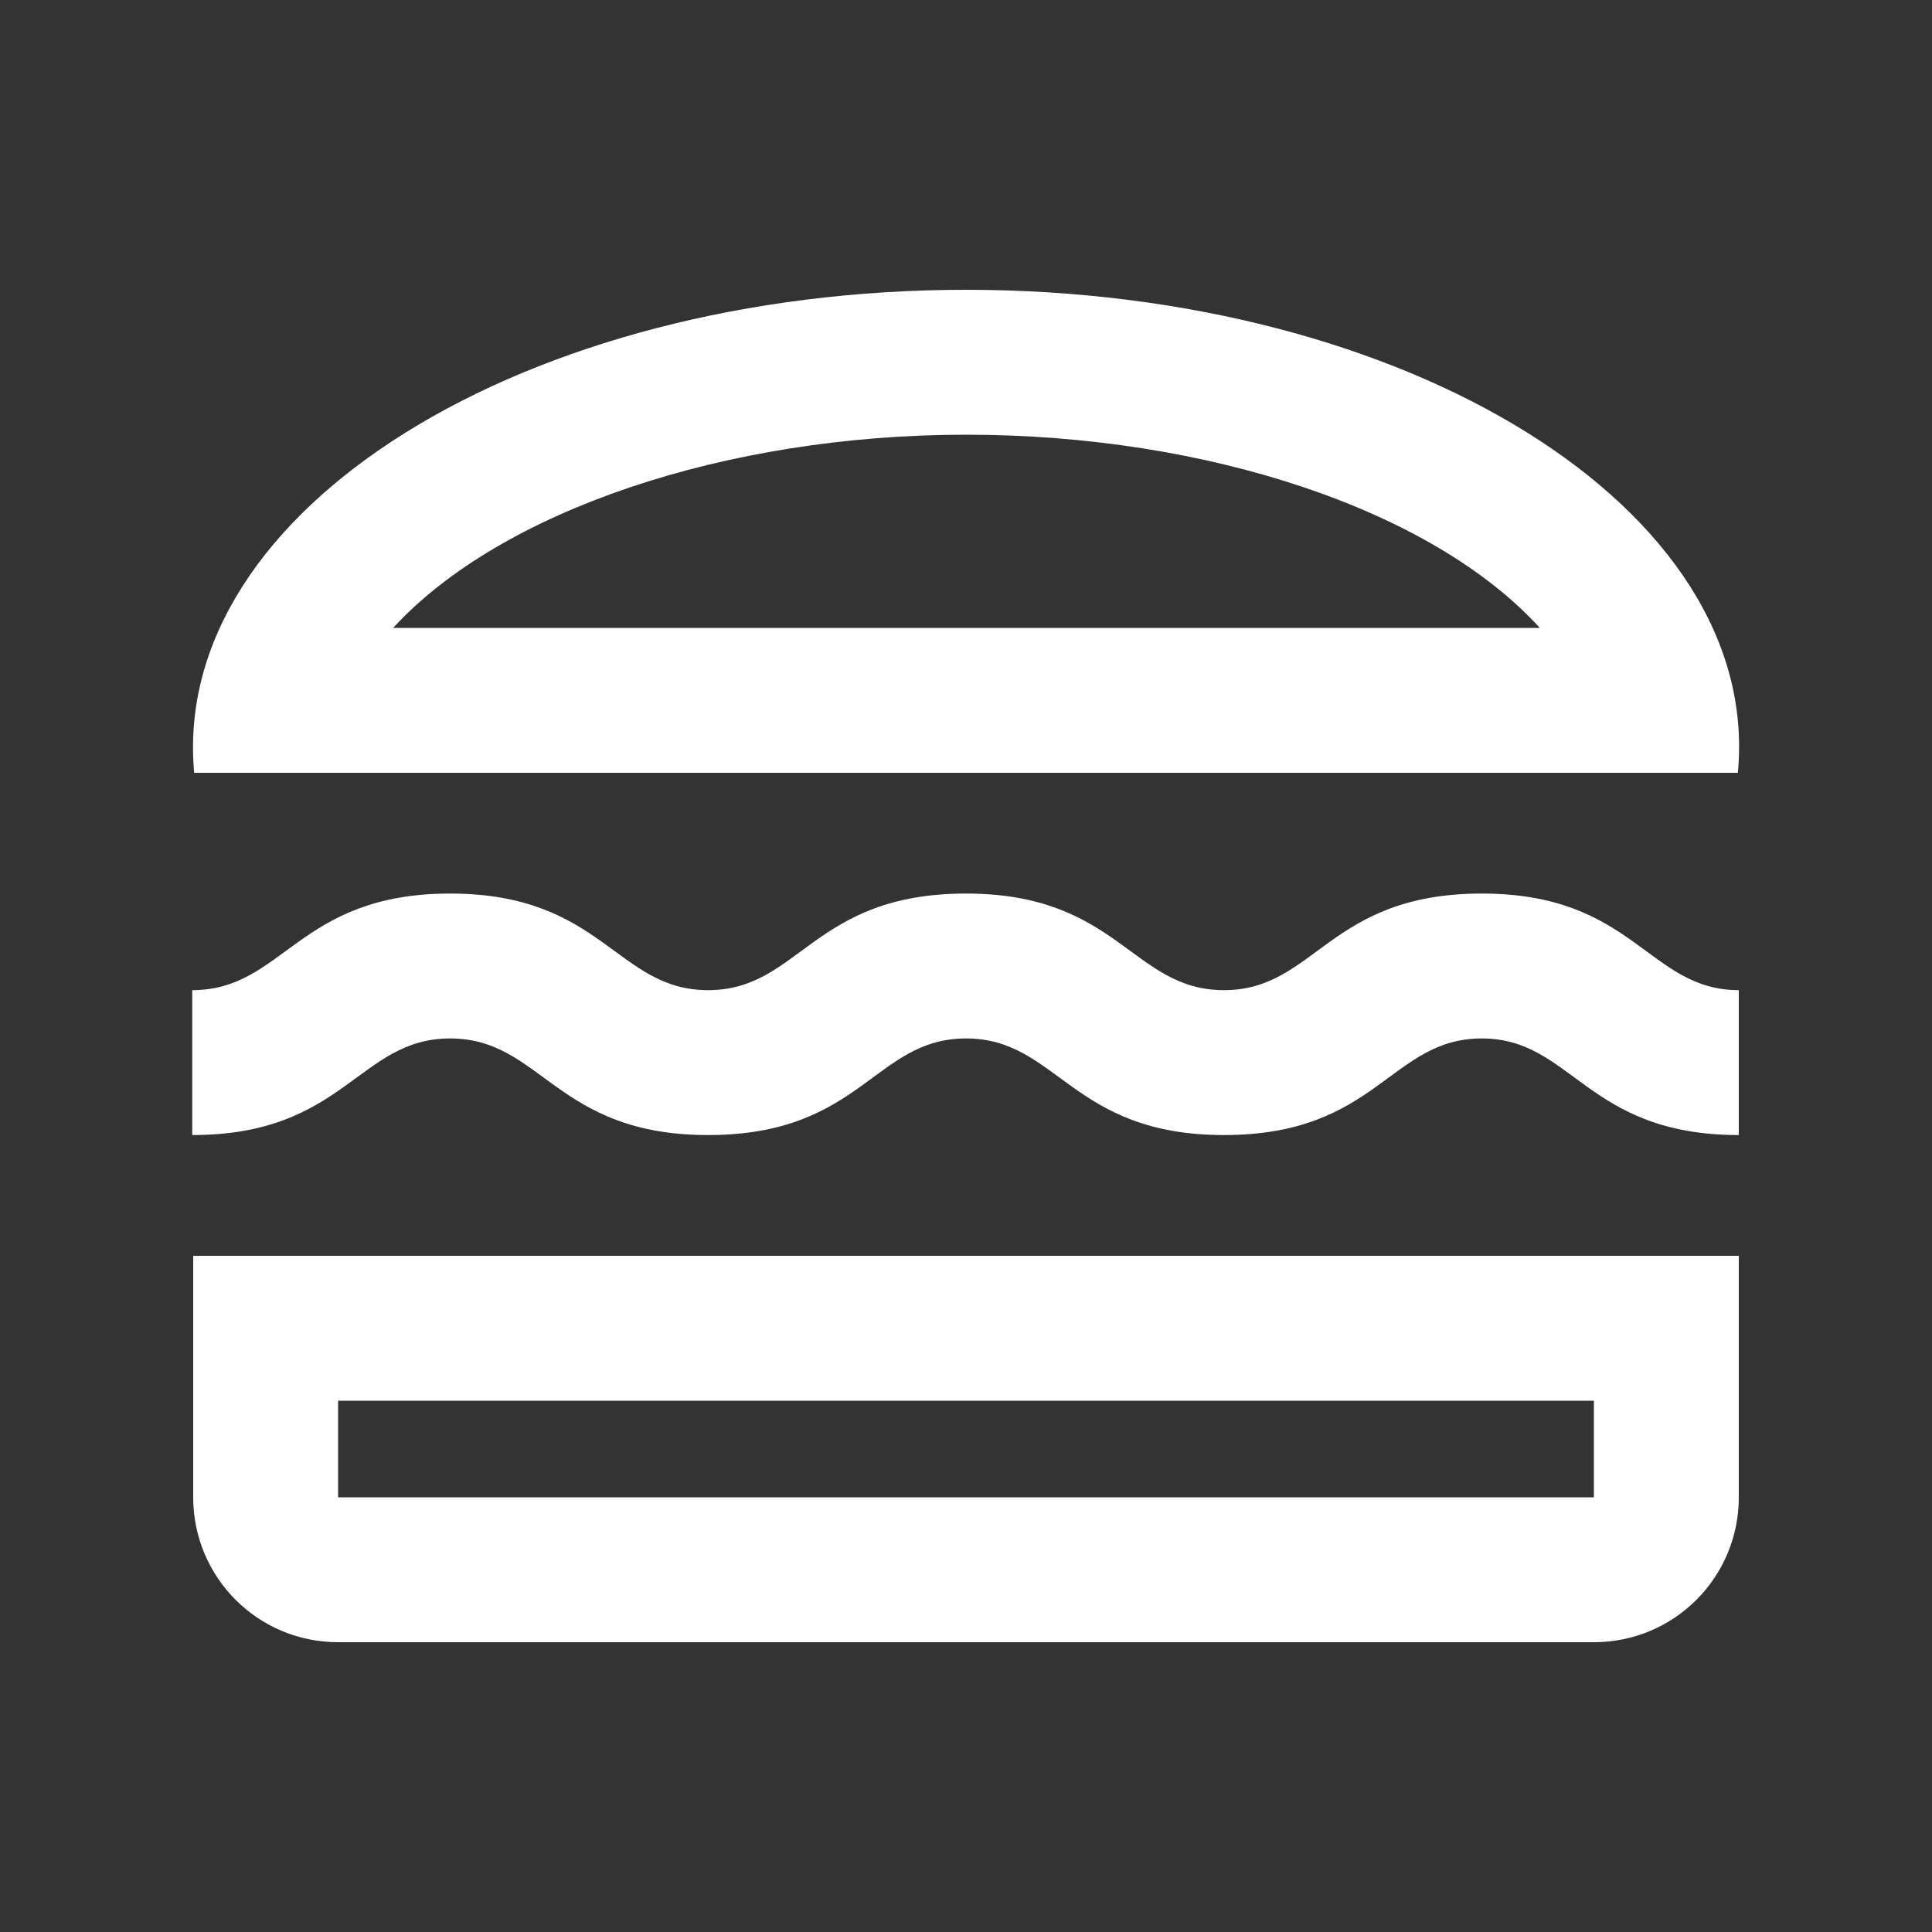 <svg xmlns="http://www.w3.org/2000/svg" enable-background="new 0 0 20 20" height="36px" viewBox="0 0 20 20" width="36px" fill="#FFFFFF"><rect x="0" y="0" width="20" height="20" fill="#333333" stroke="none"/><g><rect fill="none" height="20" width="20"/></g><g><g><path d="M17.99,8c0.26-2.73-3.42-5-7.99-5C5.44,3,1.76,5.27,2.01,8H17.99z M10,4.5c2.5,0,4.83,0.78,5.94,2H4.07 C5.18,5.29,7.51,4.5,10,4.5z"/><path d="M2,15.5C2,16.33,2.67,17,3.5,17h13c0.83,0,1.5-0.67,1.5-1.5V13H2V15.5z M3.5,14.5h13v1h-13V14.5z"/><path d="M18,11.75c-1.58,0-1.72-1-2.66-1c-0.95,0-1.08,1-2.67,1c-1.58,0-1.72-1-2.67-1c-0.95,0-1.08,1-2.67,1 c-1.58,0-1.72-1-2.67-1c-0.95,0-1.09,1-2.67,1v-1.5c0.95,0,1.09-1,2.67-1c1.58,0,1.72,1,2.67,1c0.95,0,1.08-1,2.67-1 c1.58,0,1.72,1,2.67,1c0.95,0,1.08-1,2.67-1c1.58,0,1.72,1,2.66,1V11.75z"/></g></g></svg>